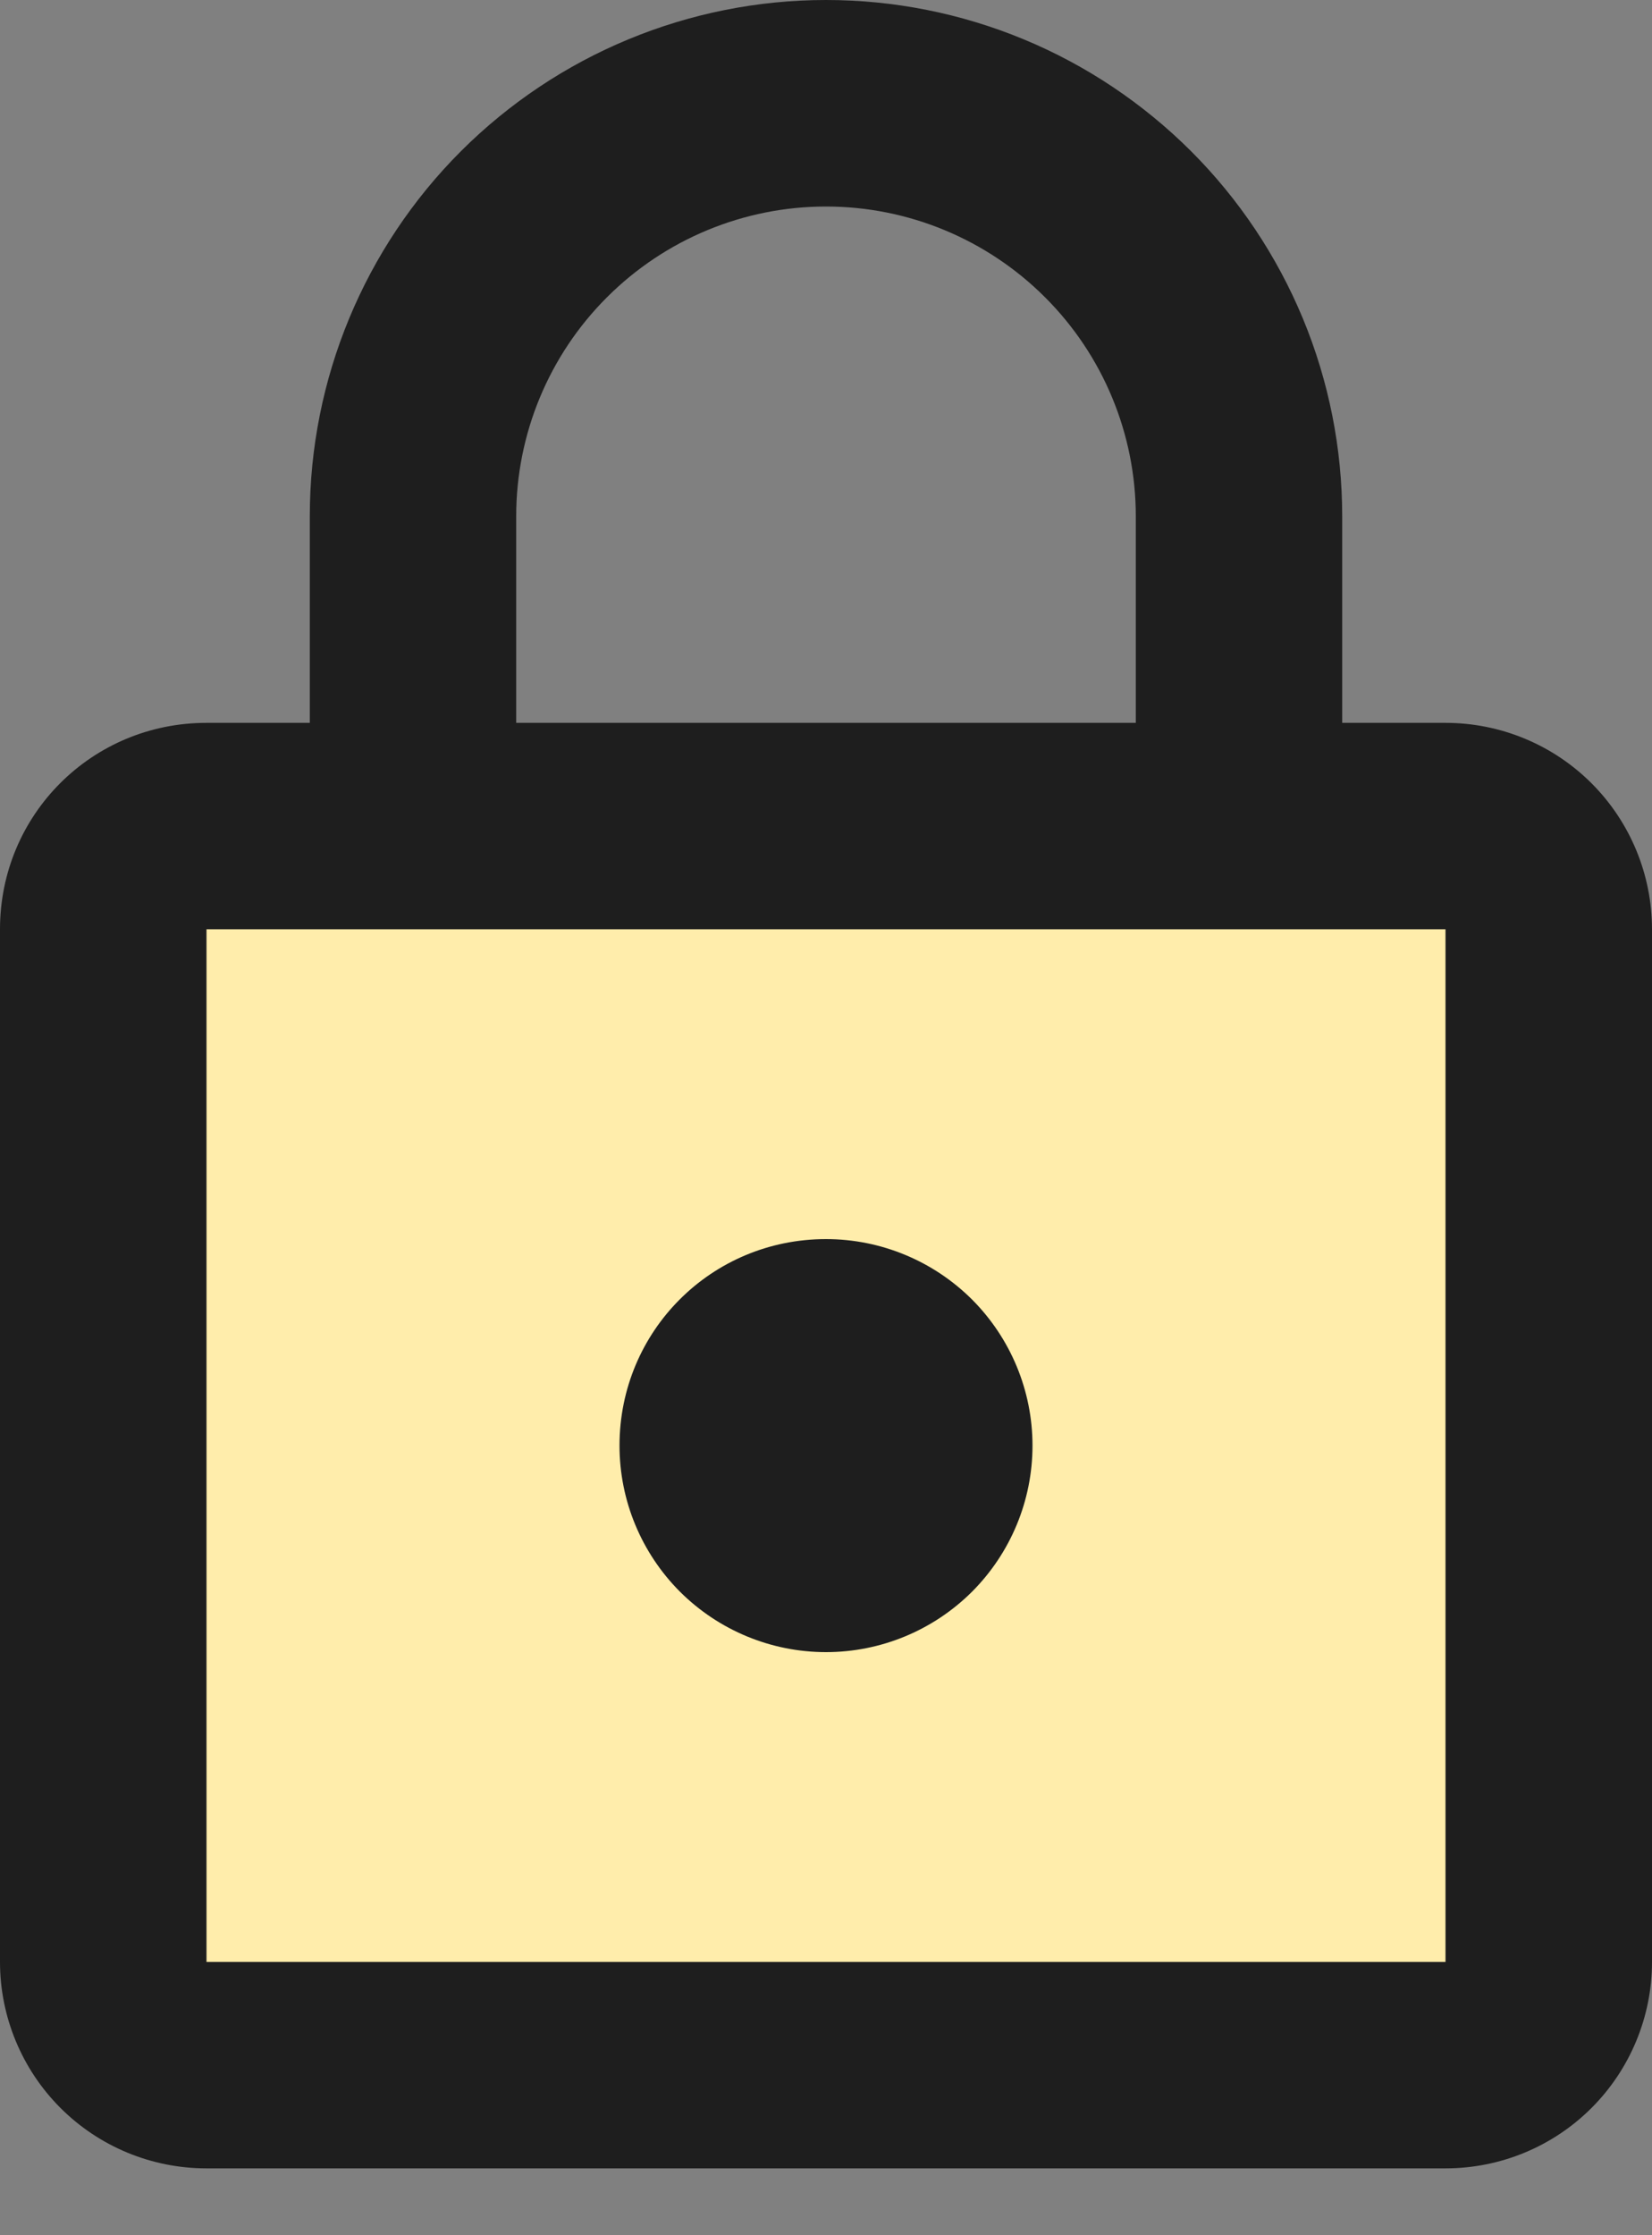 <svg width="17" height="23" viewBox="0 0 17 23" fill="none" xmlns="http://www.w3.org/2000/svg">
<rect x="0" y="0" width="17" height="23" fill="#808080" stroke="none"/>
<rect x="1" y="9.004" width="15" height="12" fill="#FFEDAB"/>
<path d="M8.5 17C7.936 17 7.396 16.776 6.997 16.378C6.599 15.979 6.375 15.439 6.375 14.875C6.375 13.696 7.321 12.75 8.5 12.75C9.064 12.75 9.604 12.974 10.003 13.372C10.401 13.771 10.625 14.311 10.625 14.875C10.625 15.439 10.401 15.979 10.003 16.378C9.604 16.776 9.064 17 8.5 17ZM14.875 20.188V9.562H2.125V20.188H14.875ZM14.875 7.438C15.439 7.438 15.979 7.661 16.378 8.06C16.776 8.458 17 8.999 17 9.562V20.188C17 20.751 16.776 21.292 16.378 21.69C15.979 22.089 15.439 22.312 14.875 22.312H2.125C1.561 22.312 1.021 22.089 0.622 21.69C0.224 21.292 0 20.751 0 20.188V9.562C0 8.383 0.946 7.438 2.125 7.438H3.188V5.312C3.188 3.904 3.747 2.552 4.743 1.556C5.74 0.56 7.091 0 8.5 0C9.198 0 9.888 0.137 10.533 0.404C11.178 0.671 11.763 1.063 12.257 1.556C12.75 2.049 13.141 2.635 13.408 3.279C13.675 3.924 13.812 4.615 13.812 5.312V7.438H14.875ZM8.5 2.125C7.655 2.125 6.844 2.461 6.246 3.059C5.648 3.656 5.312 4.467 5.312 5.312V7.438H11.688V5.312C11.688 4.467 11.352 3.656 10.754 3.059C10.156 2.461 9.345 2.125 8.5 2.125Z" fill="#1E1E1E"/>
</svg>
